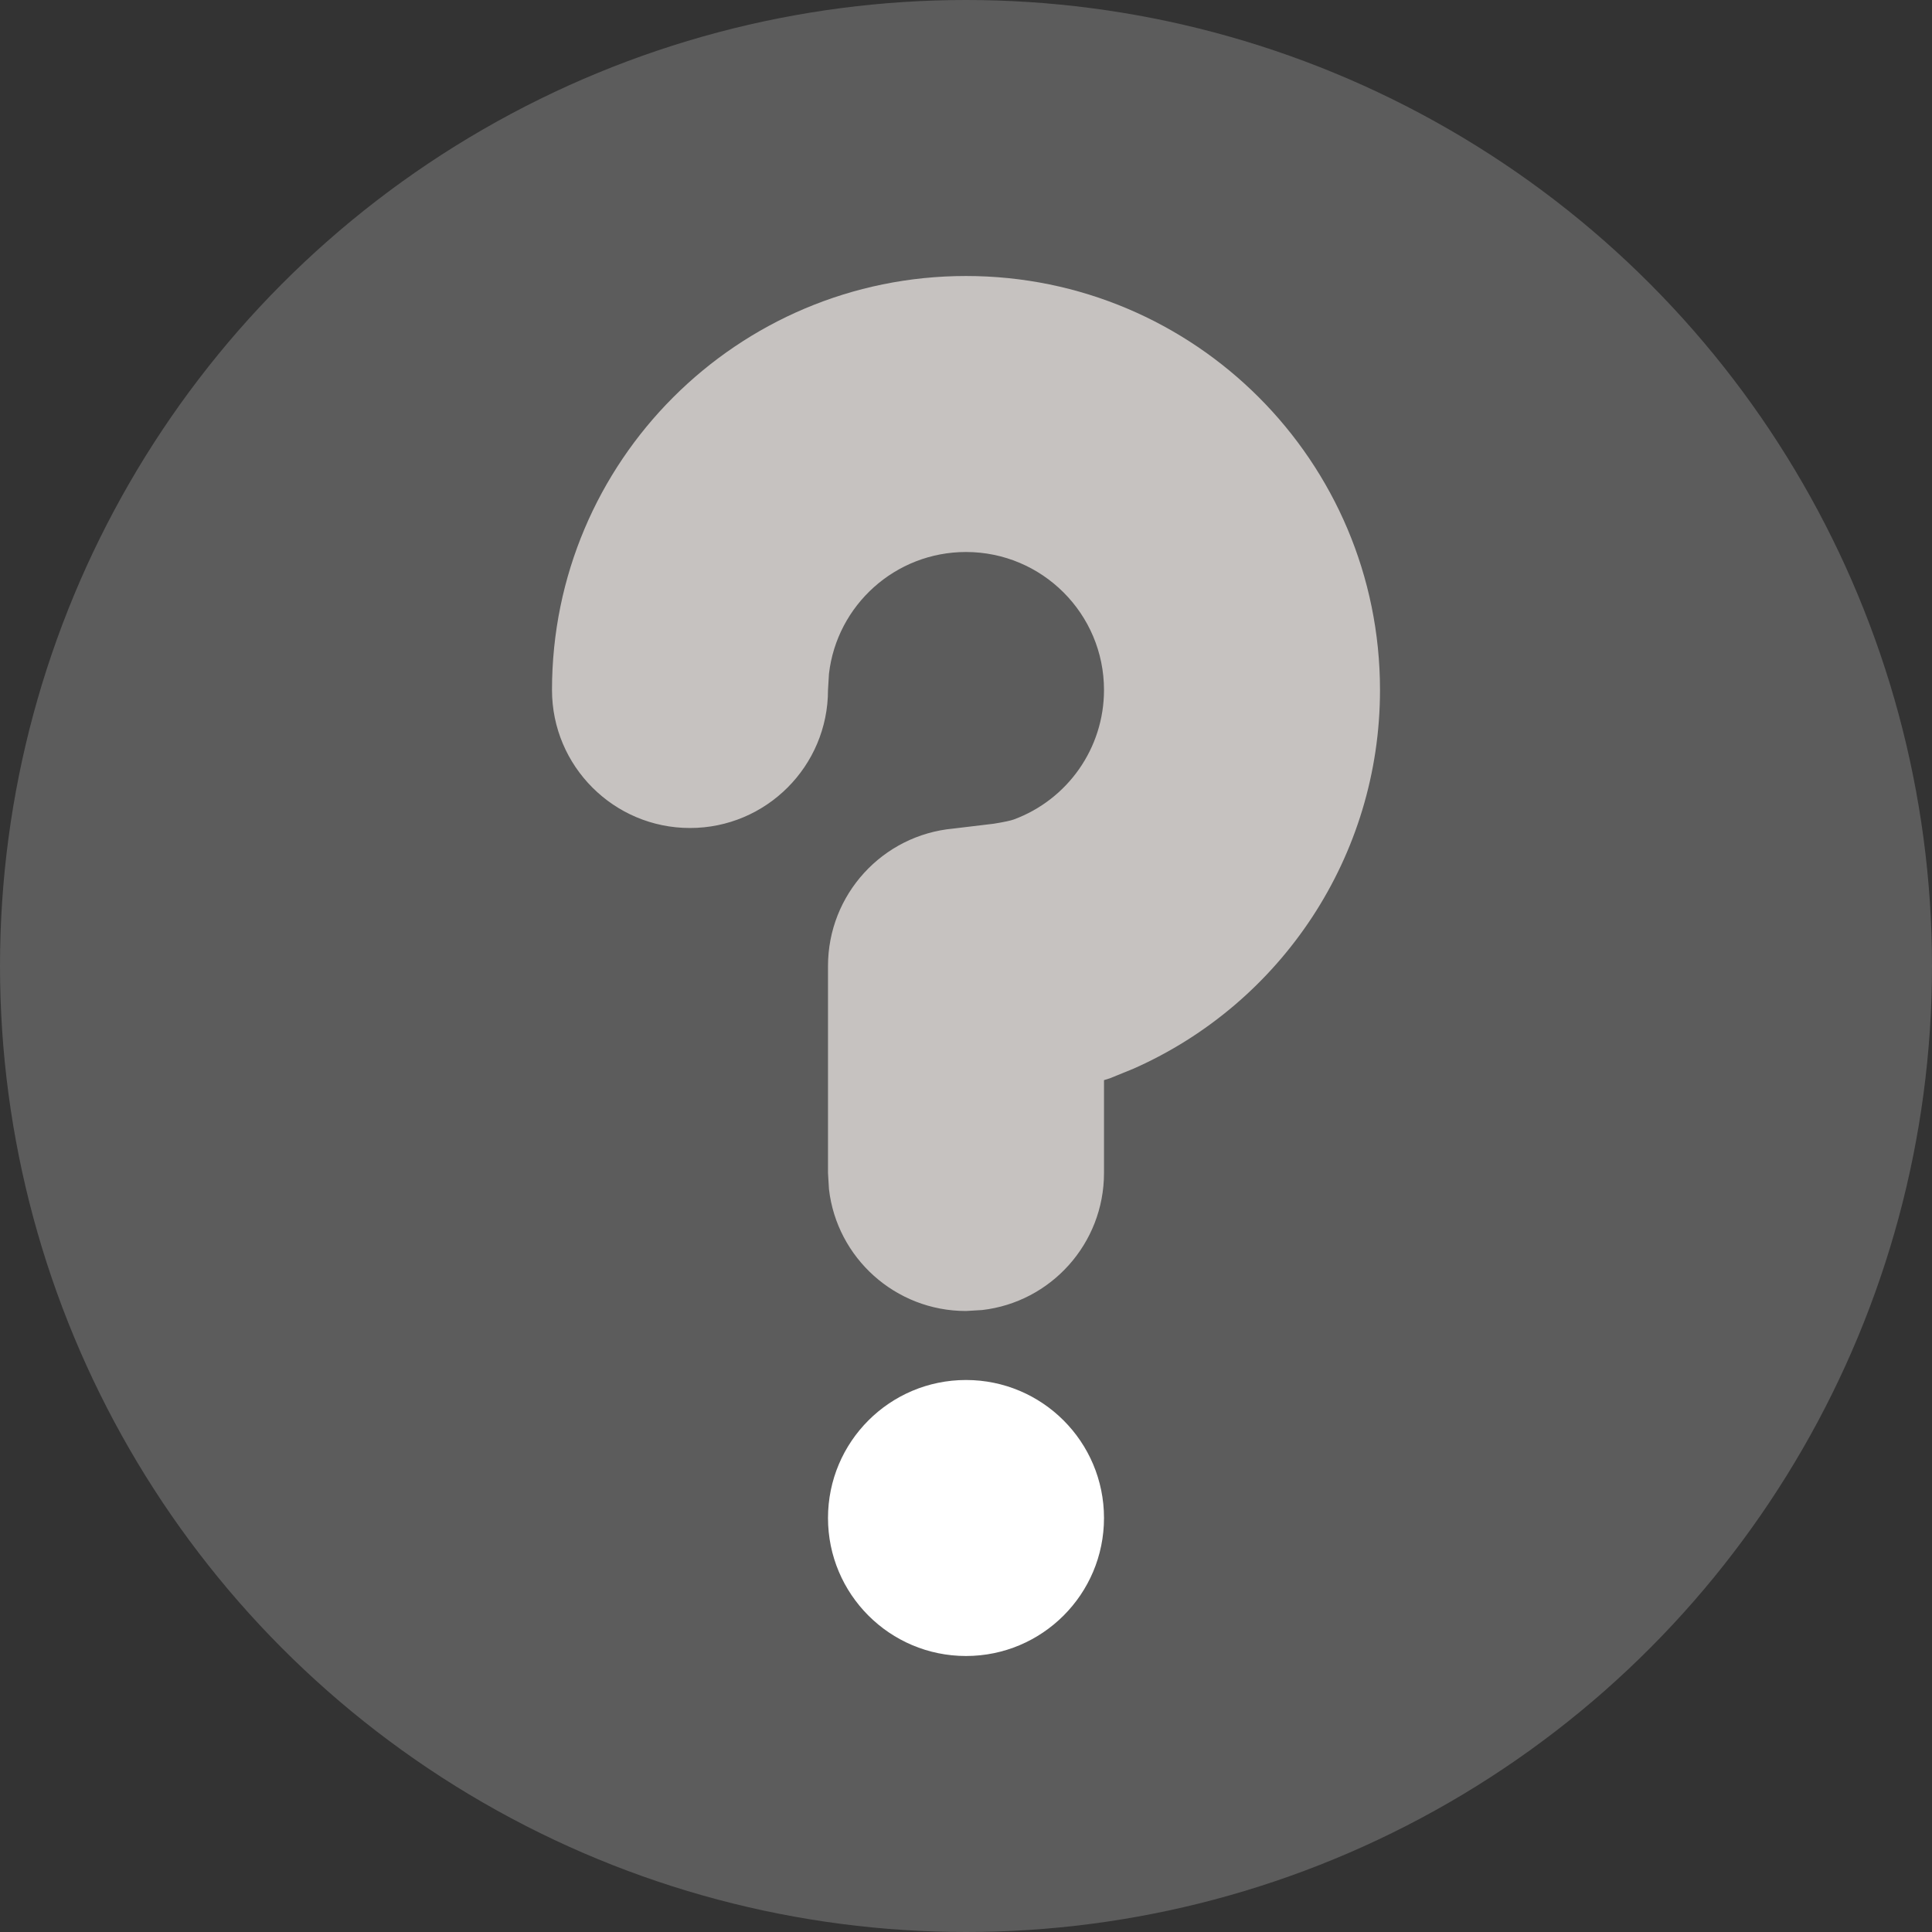 <?xml version="1.0" encoding="UTF-8"?>
<svg width="14px" height="14px" viewBox="0 0 14 14" version="1.1" xmlns="http://www.w3.org/2000/svg" xmlns:xlink="http://www.w3.org/1999/xlink">
    <rect x="0" y="0" width="14" height="14" fill="#333333" stroke="none"/>
    <title>编组 2</title>
    <g id="兑换" stroke="none" stroke-width="1" fill="none" fill-rule="evenodd">
        <g id="画板" transform="translate(-447, -264)">
            <g id="编组-2" transform="translate(447, 264)">
                <g id="WEN">
                    <g id="编组-8">
                        <circle id="椭圆形" fill="#FFFFFF" opacity="0.2" cx="7" cy="7" r="7"></circle>
                        <path d="M7,2 C8.657,2 10,3.343 10,5 C10,6.202 9.287,7.269 8.214,7.744 L8.042,7.814 L8,7.827 L8,8.5 C8,9.013 7.614,9.436 7.117,9.493 L7,9.5 C6.487,9.5 6.064,9.114 6.007,8.617 L6,8.5 L6,7 C6,6.483 6.394,6.051 6.909,6.004 L7.201,5.969 C7.276,5.957 7.326,5.946 7.347,5.938 C7.736,5.794 8,5.422 8,5 C8,4.448 7.552,4 7,4 C6.487,4 6.064,4.386 6.007,4.883 L6,5 C6,5.552 5.552,6 5,6 C4.448,6 4,5.552 4,5 C4,3.343 5.343,2 7,2 Z" id="路径" fill="#C6C2C0" fill-rule="nonzero"></path>
                        <circle id="椭圆形" fill="#FFFFFF" cx="7" cy="11" r="1"></circle>
                    </g>
                </g>
            </g>
        </g>
    </g>
</svg>